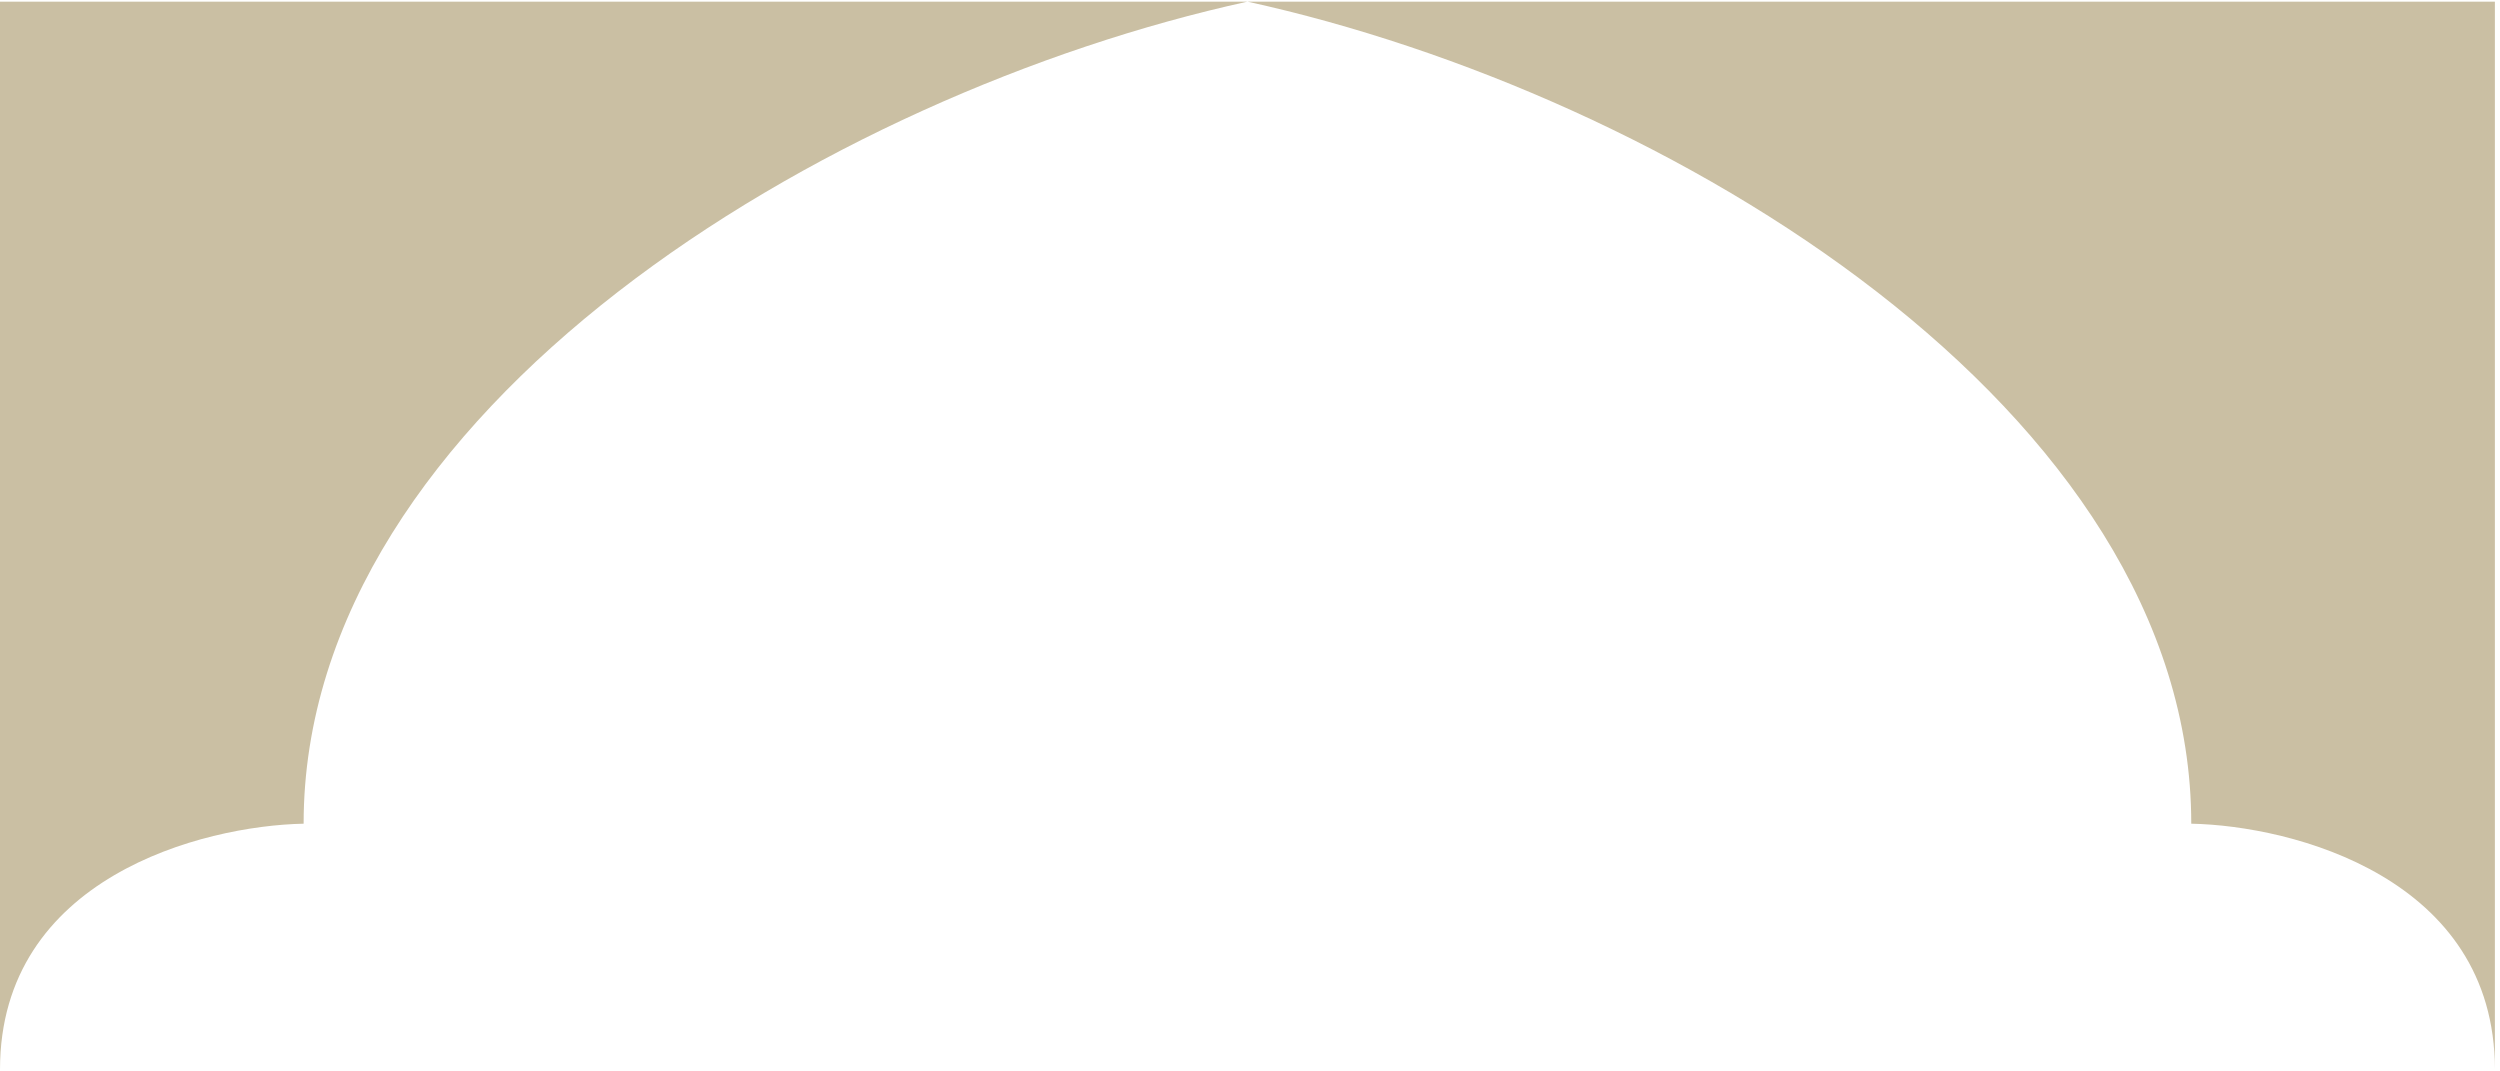 <svg width="462" height="198" viewBox="0 0 462 198" fill="none" xmlns="http://www.w3.org/2000/svg">
<path d="M56.11 152.218C56.11 75.699 152.84 17.309 230.528 0.303L0 0.306V197.66C0 162.201 37.407 152.591 56.11 152.218Z" fill="#CABFA3"/>
<path d="M404.945 152.218C404.945 75.699 308.217 17.309 230.528 0.303L461.056 0.306V197.66C461.056 162.201 423.649 152.591 404.945 152.218Z" fill="#CABFA3"/>
</svg>
